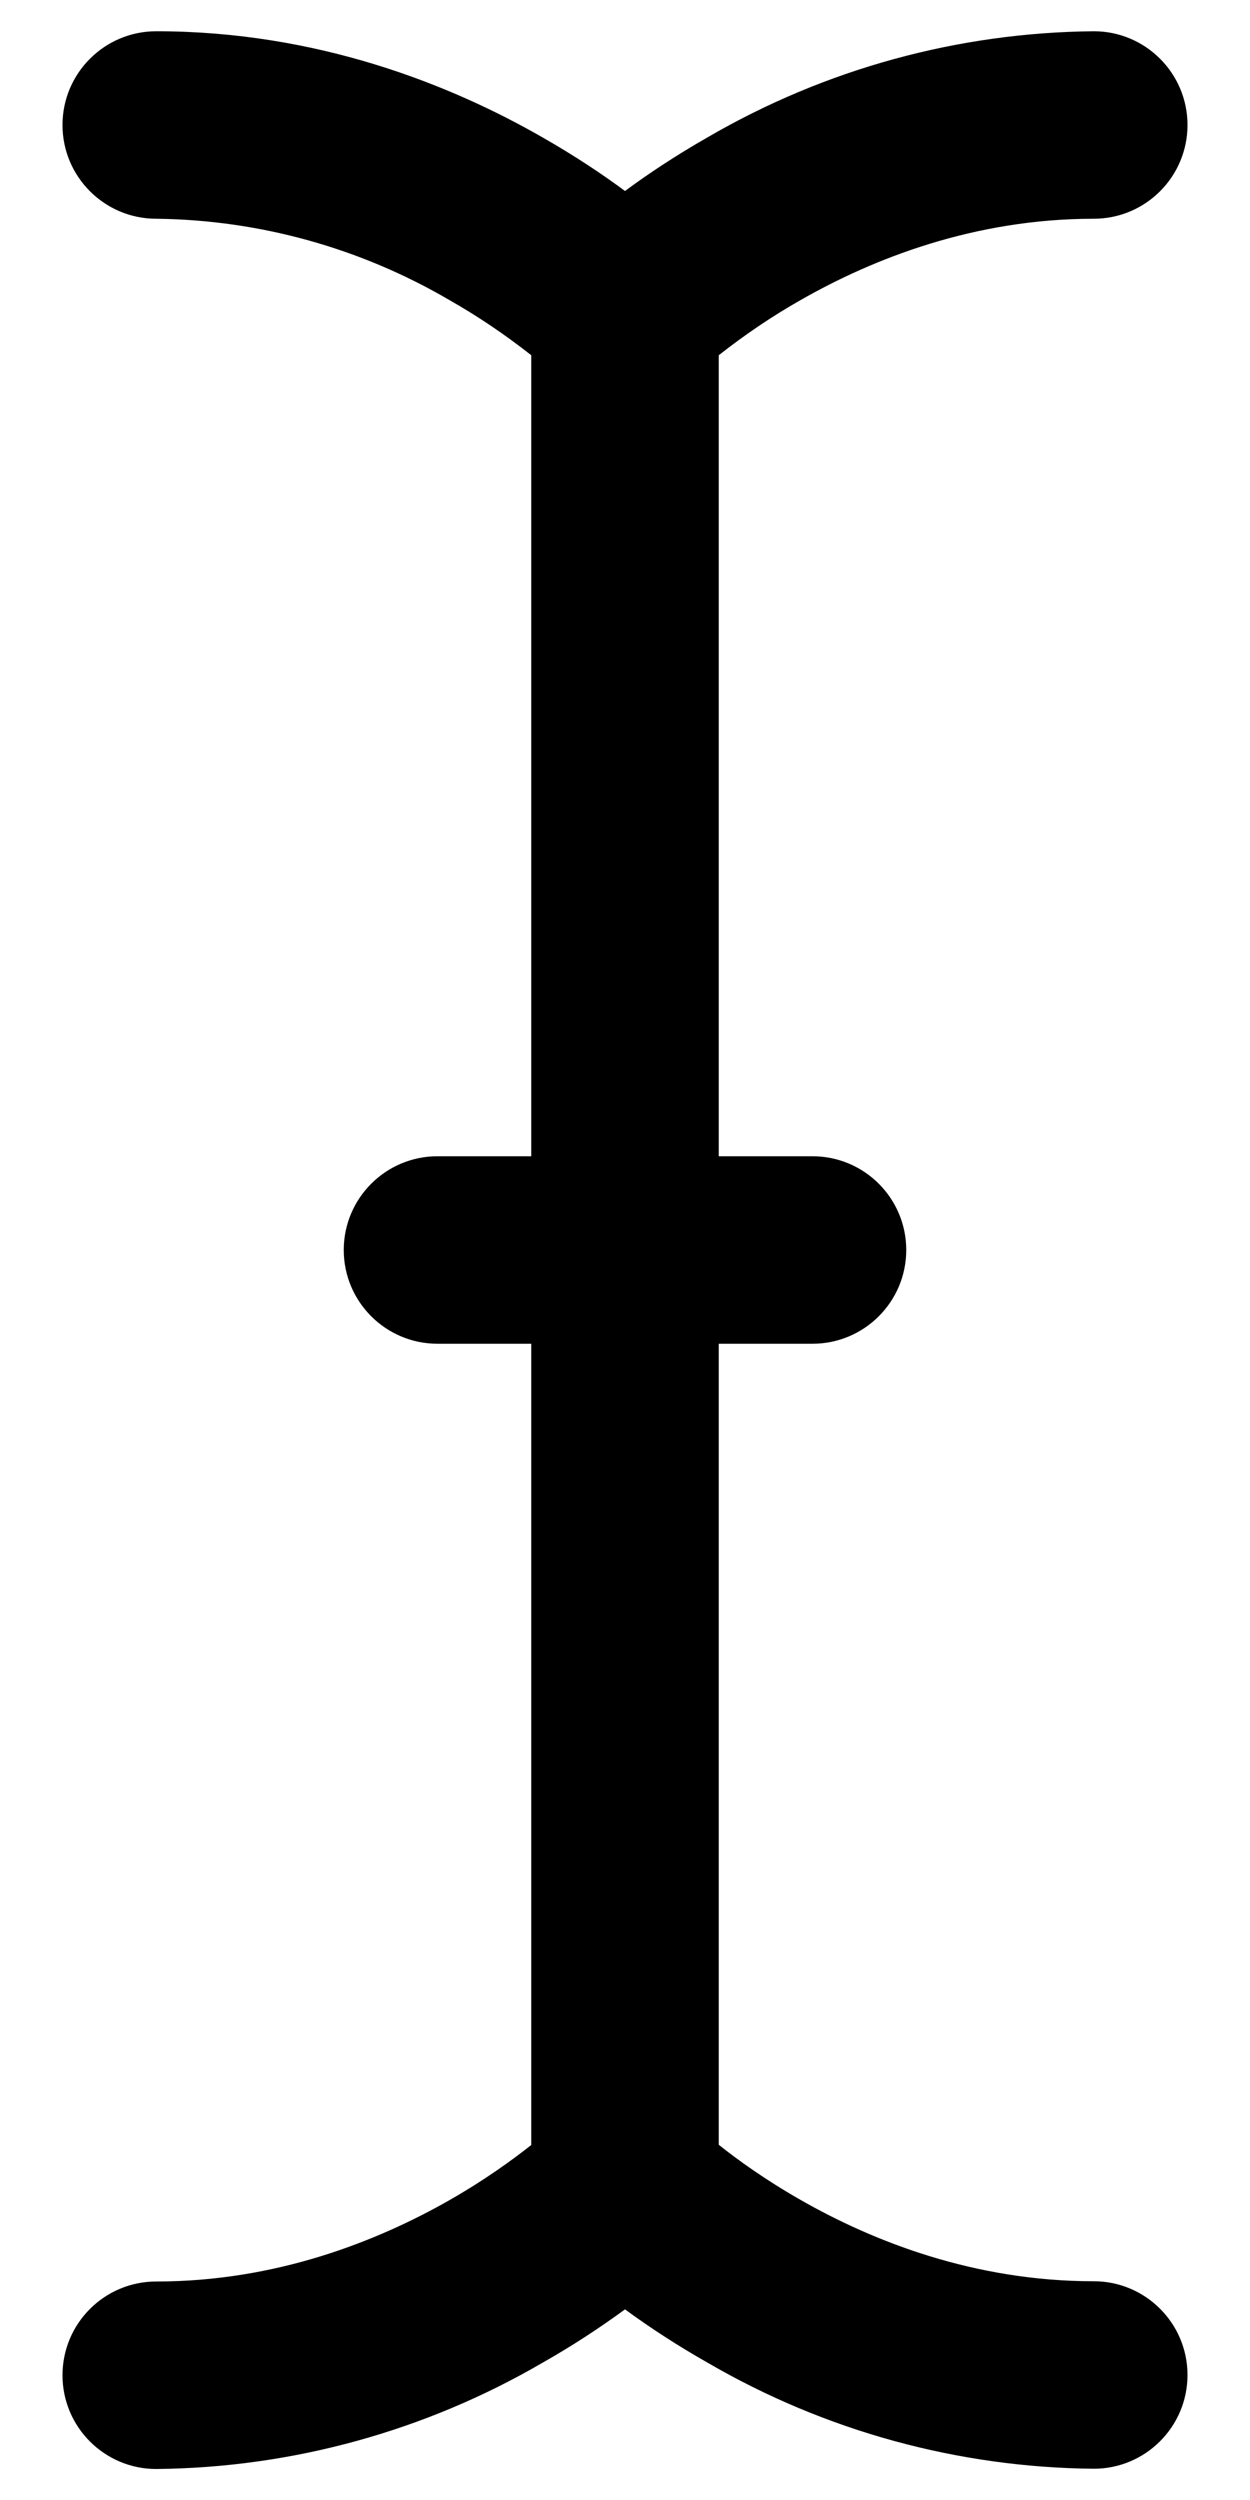 ﻿<?xml version="1.0" encoding="utf-8"?>
<svg version="1.1" xmlns:xlink="http://www.w3.org/1999/xlink" width="10px" height="20px" xmlns="http://www.w3.org/2000/svg">
  <defs>
    <pattern id="BGPattern" patternUnits="userSpaceOnUse" alignment="0 0" imageRepeat="None" />
    <mask fill="white" id="Clip5285">
      <path d="M 1.25 1.75  C 0.836 1.75  0.5 1.414  0.5 1  C 0.5 0.586  0.836 0.25  1.25 0.25  C 2.543 0.25  3.61 0.68  4.34 1.099  C 4.601 1.248  4.822 1.396  5 1.528  C 5.178 1.396  5.399 1.248  5.66 1.099  C 6.599 0.552  7.664 0.26  8.75 0.25  C 9.164 0.25  9.5 0.586  9.5 1  C 9.5 1.414  9.164 1.75  8.75 1.75  C 7.793 1.75  6.985 2.069  6.404 2.401  C 6.175 2.531  5.957 2.679  5.75 2.842  L 5.75 9.25  L 6.5 9.25  C 6.914 9.25  7.25 9.586  7.25 10  C 7.25 10.414  6.914 10.75  6.5 10.75  L 5.75 10.75  L 5.75 17.158  C 5.9 17.278  6.122 17.438  6.404 17.599  C 6.985 17.931  7.793 18.25  8.75 18.25  C 9.164 18.25  9.5 18.586  9.5 19  C 9.5 19.414  9.164 19.75  8.75 19.75  C 7.664 19.74  6.599 19.448  5.66 18.901  C 5.432 18.772  5.212 18.63  5 18.475  C 4.788 18.63  4.568 18.773  4.34 18.902  C 3.401 19.449  2.336 19.742  1.25 19.752  C 0.836 19.752  0.5 19.416  0.5 19.002  C 0.5 18.587  0.836 18.252  1.25 18.252  C 2.207 18.252  3.015 17.932  3.596 17.601  C 3.878 17.44  4.098 17.28  4.25 17.16  L 4.25 10.75  L 3.5 10.75  C 3.086 10.75  2.75 10.414  2.75 10  C 2.75 9.586  3.086 9.25  3.5 9.25  L 4.25 9.25  L 4.25 2.842  C 4.043 2.679  3.825 2.531  3.596 2.401  C 2.884 1.984  2.075 1.759  1.25 1.75  Z " fill-rule="evenodd" />
    </mask>
  </defs>
  <g>
    <path d="M 1.25 1.75  C 0.836 1.75  0.5 1.414  0.5 1  C 0.5 0.586  0.836 0.25  1.25 0.25  C 2.543 0.25  3.61 0.68  4.34 1.099  C 4.601 1.248  4.822 1.396  5 1.528  C 5.178 1.396  5.399 1.248  5.66 1.099  C 6.599 0.552  7.664 0.26  8.75 0.25  C 9.164 0.25  9.5 0.586  9.5 1  C 9.5 1.414  9.164 1.75  8.75 1.75  C 7.793 1.75  6.985 2.069  6.404 2.401  C 6.175 2.531  5.957 2.679  5.75 2.842  L 5.75 9.25  L 6.5 9.25  C 6.914 9.25  7.25 9.586  7.25 10  C 7.25 10.414  6.914 10.75  6.5 10.75  L 5.75 10.75  L 5.75 17.158  C 5.9 17.278  6.122 17.438  6.404 17.599  C 6.985 17.931  7.793 18.25  8.75 18.25  C 9.164 18.25  9.5 18.586  9.5 19  C 9.5 19.414  9.164 19.75  8.75 19.75  C 7.664 19.74  6.599 19.448  5.66 18.901  C 5.432 18.772  5.212 18.63  5 18.475  C 4.788 18.63  4.568 18.773  4.34 18.902  C 3.401 19.449  2.336 19.742  1.25 19.752  C 0.836 19.752  0.5 19.416  0.5 19.002  C 0.5 18.587  0.836 18.252  1.25 18.252  C 2.207 18.252  3.015 17.932  3.596 17.601  C 3.878 17.44  4.098 17.28  4.25 17.16  L 4.25 10.75  L 3.5 10.75  C 3.086 10.75  2.75 10.414  2.75 10  C 2.75 9.586  3.086 9.25  3.5 9.25  L 4.25 9.25  L 4.25 2.842  C 4.043 2.679  3.825 2.531  3.596 2.401  C 2.884 1.984  2.075 1.759  1.25 1.75  Z " fill-rule="nonzero" fill="rgba(0, 0, 0, 1)" stroke="none" class="fill" />
    <path d="M 1.25 1.75  C 0.836 1.75  0.5 1.414  0.5 1  C 0.5 0.586  0.836 0.25  1.25 0.25  C 2.543 0.25  3.61 0.68  4.34 1.099  C 4.601 1.248  4.822 1.396  5 1.528  C 5.178 1.396  5.399 1.248  5.66 1.099  C 6.599 0.552  7.664 0.26  8.75 0.25  C 9.164 0.25  9.5 0.586  9.5 1  C 9.5 1.414  9.164 1.75  8.75 1.75  C 7.793 1.75  6.985 2.069  6.404 2.401  C 6.175 2.531  5.957 2.679  5.75 2.842  L 5.75 9.25  L 6.5 9.25  C 6.914 9.25  7.25 9.586  7.25 10  C 7.25 10.414  6.914 10.75  6.5 10.75  L 5.75 10.75  L 5.75 17.158  C 5.9 17.278  6.122 17.438  6.404 17.599  C 6.985 17.931  7.793 18.25  8.75 18.25  C 9.164 18.25  9.5 18.586  9.5 19  C 9.5 19.414  9.164 19.75  8.75 19.75  C 7.664 19.74  6.599 19.448  5.66 18.901  C 5.432 18.772  5.212 18.63  5 18.475  C 4.788 18.63  4.568 18.773  4.34 18.902  C 3.401 19.449  2.336 19.742  1.25 19.752  C 0.836 19.752  0.5 19.416  0.5 19.002  C 0.5 18.587  0.836 18.252  1.25 18.252  C 2.207 18.252  3.015 17.932  3.596 17.601  C 3.878 17.44  4.098 17.28  4.25 17.16  L 4.25 10.75  L 3.5 10.75  C 3.086 10.75  2.75 10.414  2.75 10  C 2.75 9.586  3.086 9.25  3.5 9.25  L 4.25 9.25  L 4.25 2.842  C 4.043 2.679  3.825 2.531  3.596 2.401  C 2.884 1.984  2.075 1.759  1.25 1.75  Z " stroke-width="0" stroke-dasharray="0" stroke="rgba(255, 255, 255, 0)" fill="none" class="stroke" mask="url(#Clip5285)" />
  </g>
</svg>